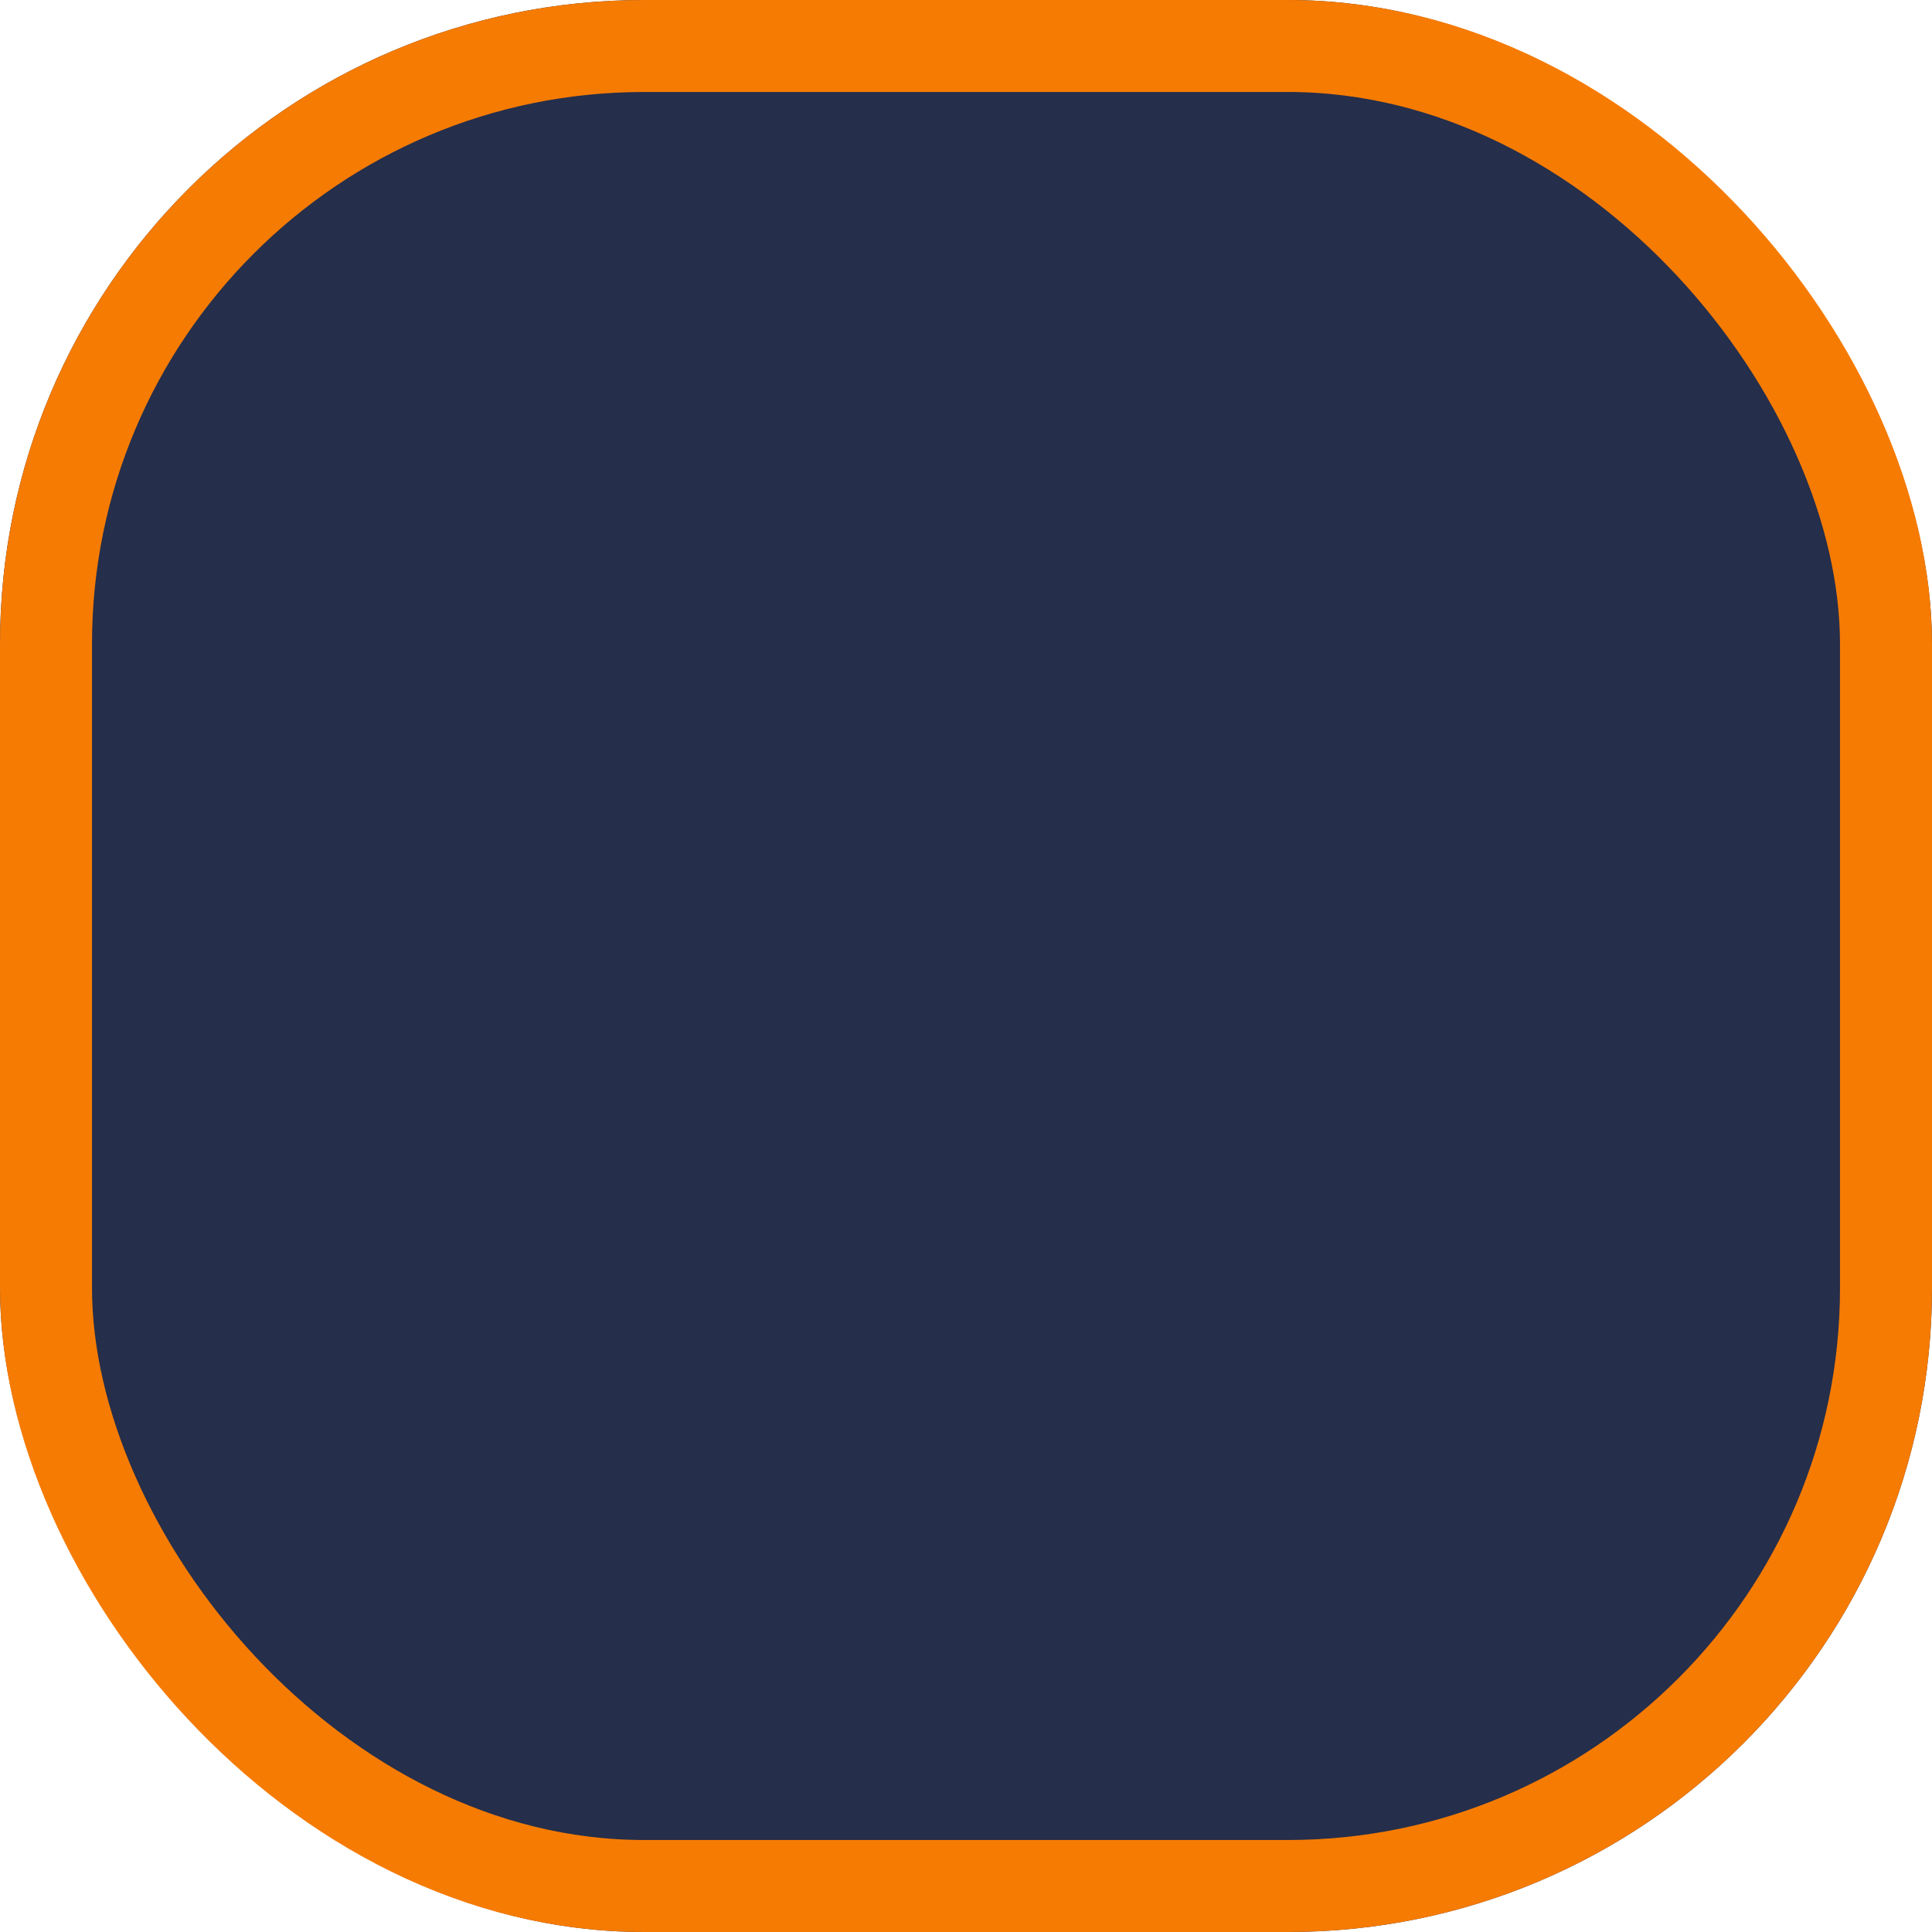 <svg xmlns="http://www.w3.org/2000/svg" width="21" height="21" viewBox="0 0 21 21">
  <g id="icon_toggle_blue" transform="translate(-418 -855)">
    <g id="Rectangle_97" data-name="Rectangle 97" transform="translate(418 855)" fill="#252e4a" stroke="#f67b03" stroke-linejoin="round" stroke-width="1">
      <rect width="21" height="21" rx="7" stroke="none"/>
      <rect x="0.5" y="0.5" width="20" height="20" rx="6.5" fill="none"/>
    </g>
  </g>
</svg>
